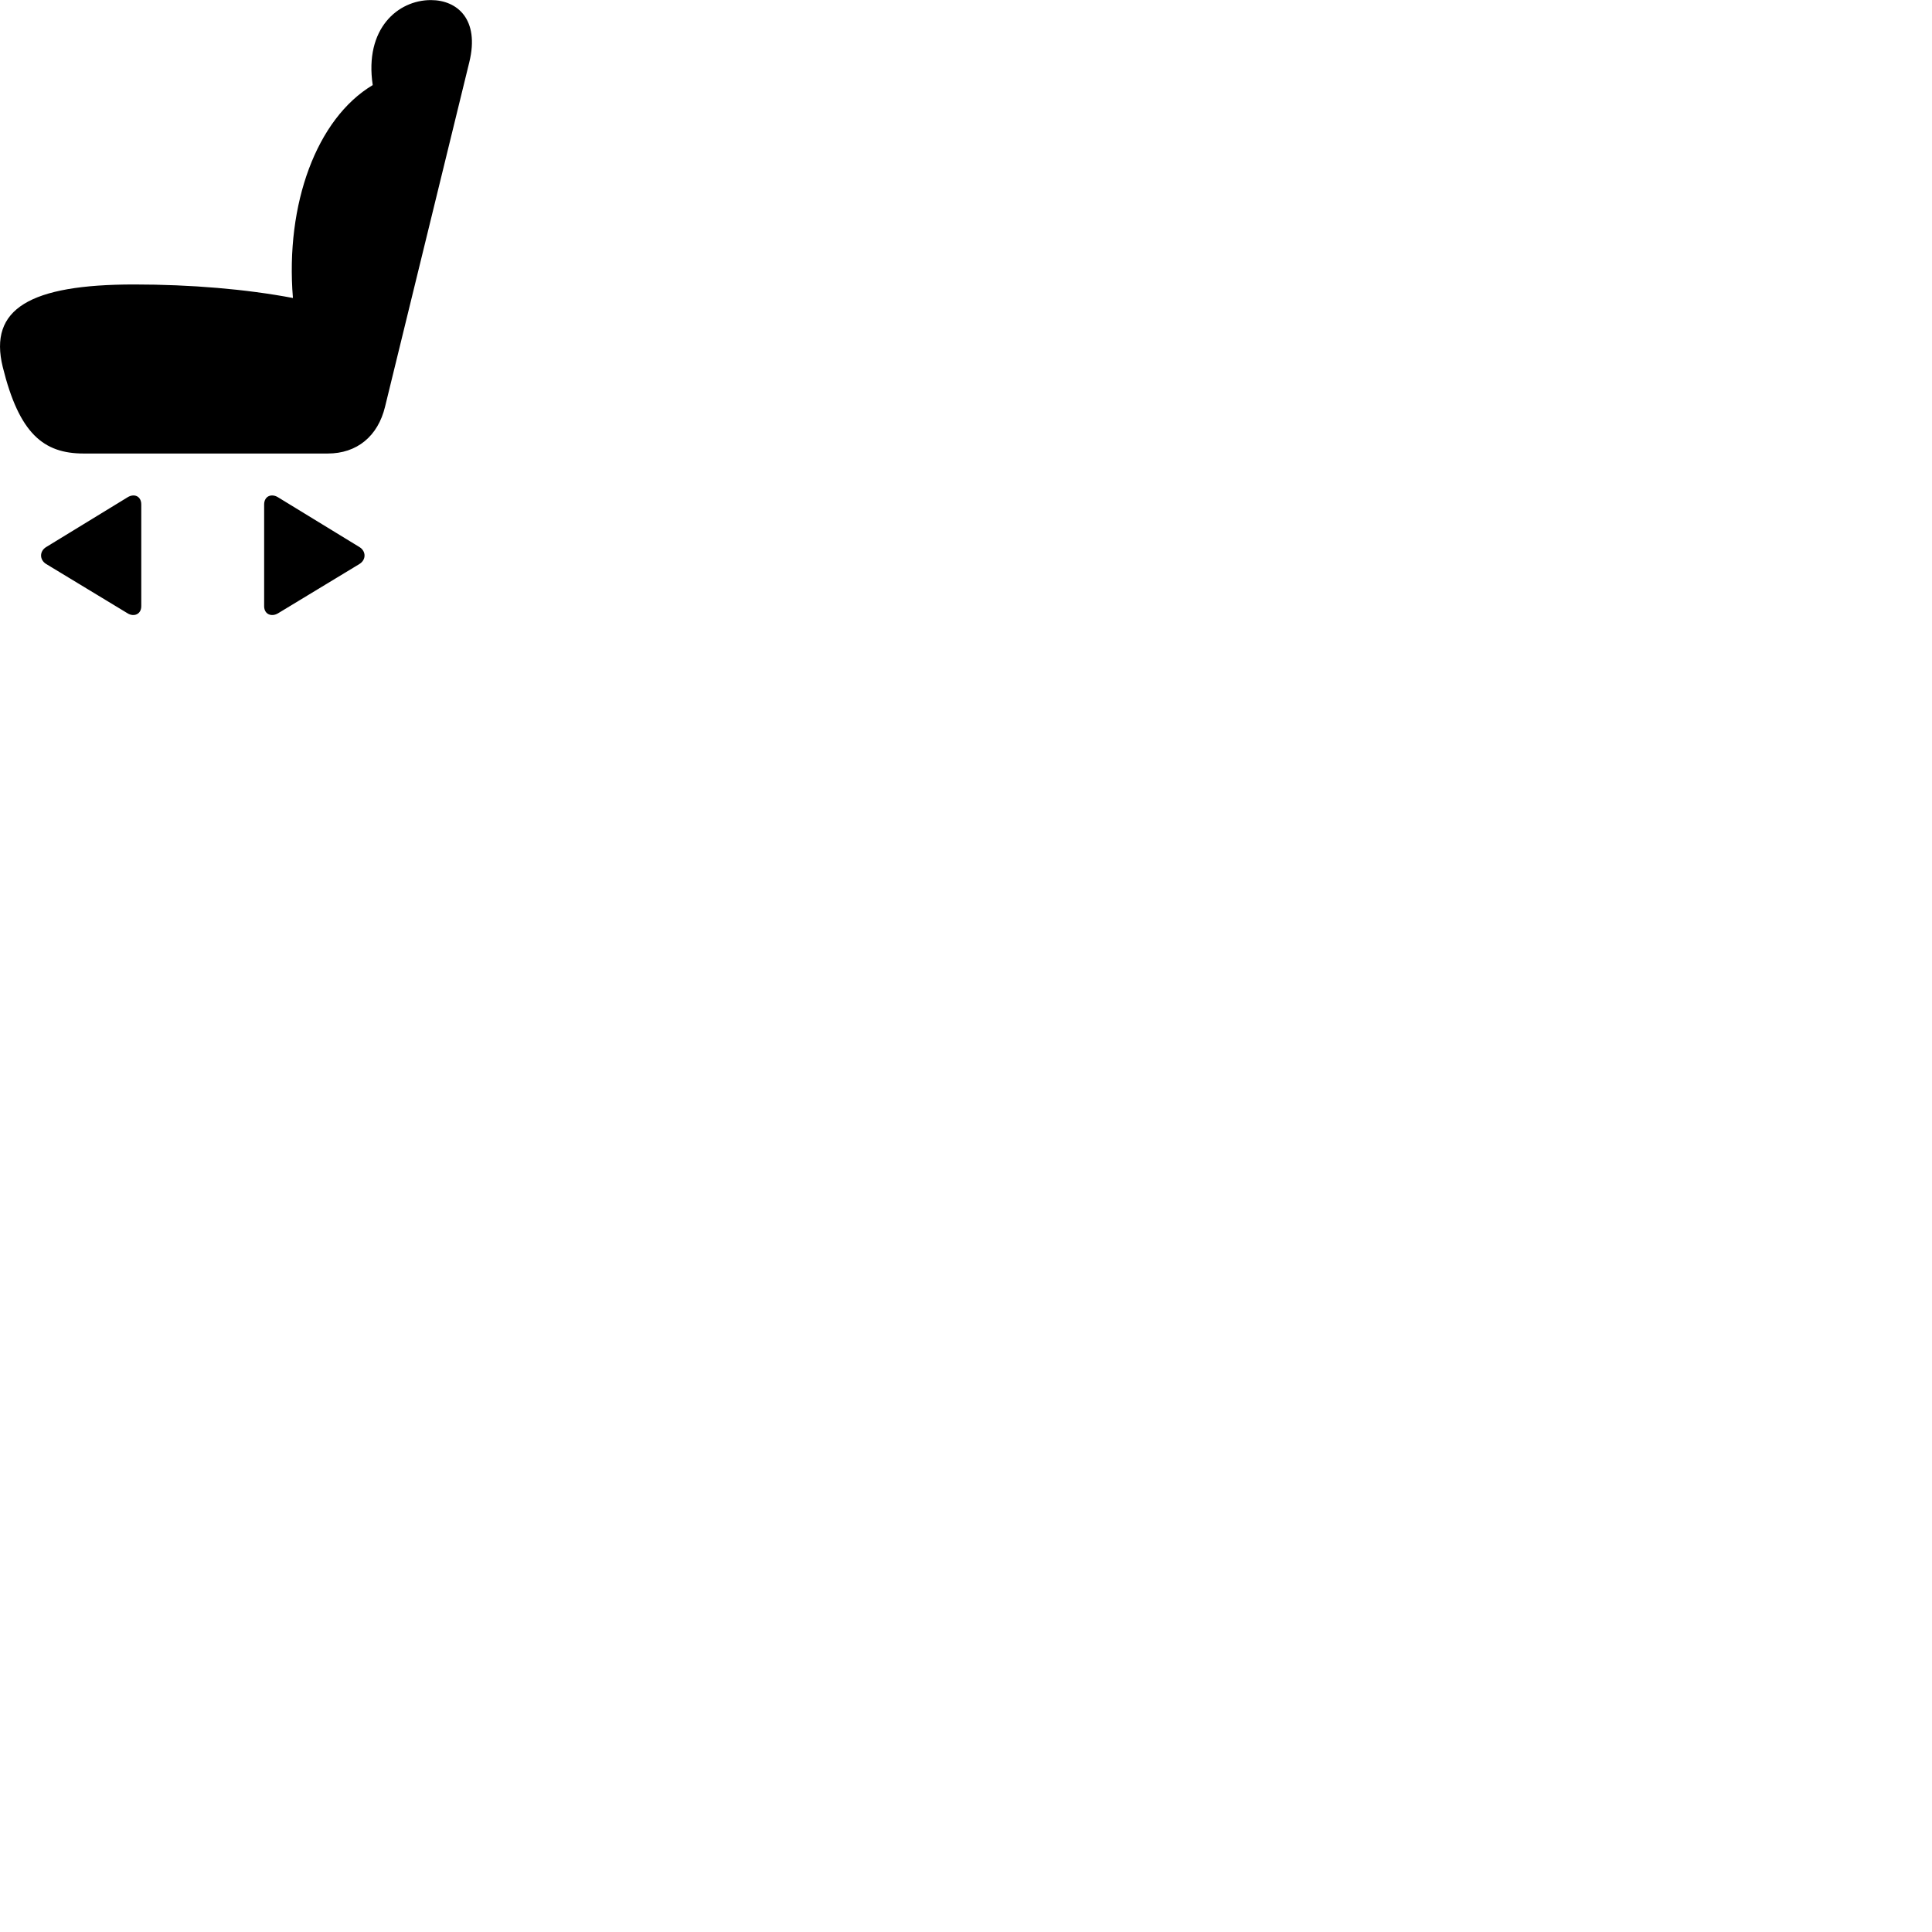 
        <svg xmlns="http://www.w3.org/2000/svg" viewBox="0 0 100 100">
            <path d="M0.142 18.994C0.992 22.444 2.252 23.474 4.332 23.474H16.962C18.472 23.474 19.562 22.584 19.932 21.044L24.292 3.214C24.832 1.004 23.672 0.004 22.302 0.004C20.602 0.004 18.852 1.474 19.292 4.404C16.392 6.134 14.762 10.554 15.162 15.424C12.742 14.964 9.872 14.724 6.942 14.724C1.552 14.724 -0.598 15.984 0.142 18.994ZM13.672 31.374C13.672 31.804 14.062 31.944 14.392 31.744L18.602 29.194C18.962 28.974 18.952 28.524 18.602 28.314L14.382 25.734C14.052 25.534 13.672 25.674 13.672 26.114ZM7.312 31.374V26.114C7.312 25.674 6.942 25.534 6.612 25.734L2.392 28.314C2.042 28.524 2.032 28.974 2.392 29.194L6.602 31.744C6.922 31.944 7.312 31.804 7.312 31.374Z" />
        </svg>
    